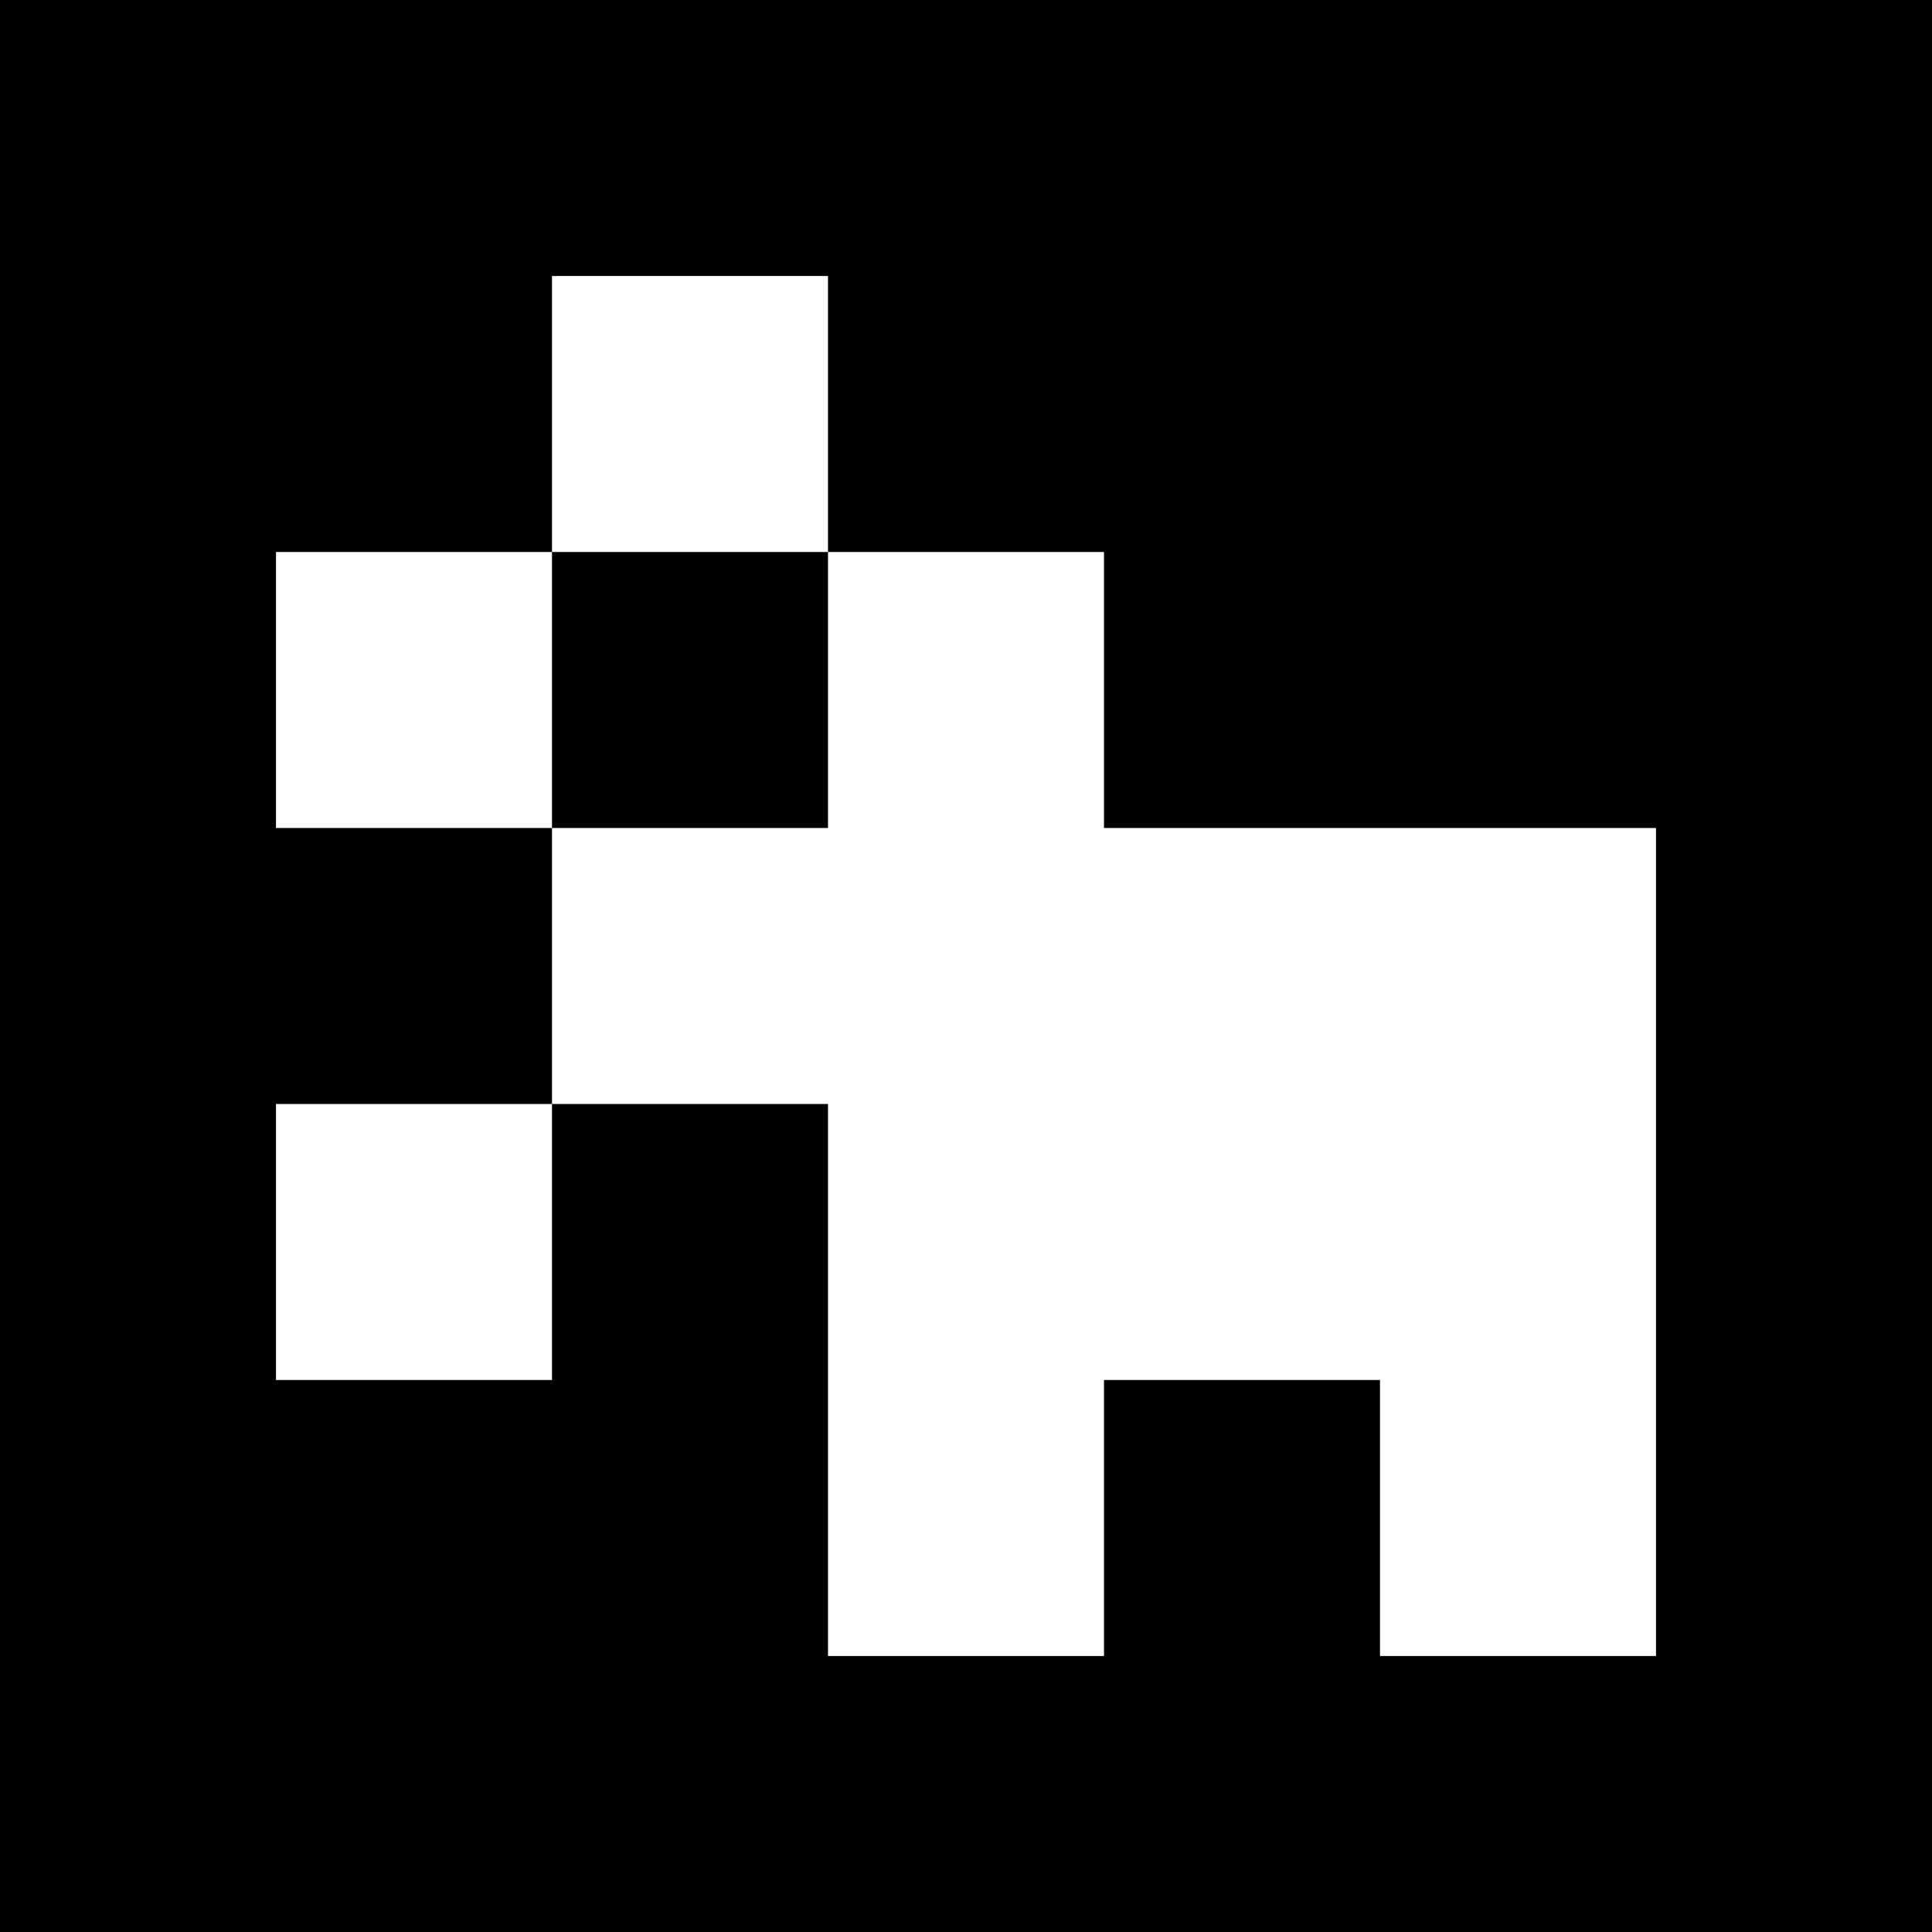 <?xml version="1.0" encoding="UTF-8"?>
<svg xmlns="http://www.w3.org/2000/svg" xmlns:xlink="http://www.w3.org/1999/xlink" width="850.394pt" height="850.394pt" viewBox="0 0 850.394 850.394" version="1.1">
<rect x="0" y="0" width="850.394" height="850.394" fill="#333333" stroke="none"/>
<g id="surface685">
<path style=" stroke:none;fill-rule:nonzero;fill:rgb(50%,50%,50%);fill-opacity:1;" d="M 0 0 L 850.395 0 L 850.395 850.395 L 0 850.395 Z M 0 0 "/>
<path style=" stroke:none;fill-rule:nonzero;fill:rgb(100%,100%,100%);fill-opacity:1;" d="M 0 0 L 850.395 0 L 850.395 850.395 L 0 850.395 Z M 0 0 "/>
<path style=" stroke:none;fill-rule:nonzero;fill:rgb(0%,0%,0%);fill-opacity:1;" d="M 0 0 L 850.395 0 L 850.395 850.395 L 0 850.395 Z M 0 0 "/>
<path style=" stroke:none;fill-rule:nonzero;fill:rgb(100%,100%,100%);fill-opacity:1;" d="M 242.969 121.484 L 364.453 121.484 L 364.453 242.969 L 242.969 242.969 Z M 242.969 121.484 "/>
<path style=" stroke:none;fill-rule:nonzero;fill:rgb(100%,100%,100%);fill-opacity:1;" d="M 121.484 242.969 L 242.969 242.969 L 242.969 364.453 L 121.484 364.453 Z M 121.484 242.969 "/>
<path style=" stroke:none;fill-rule:nonzero;fill:rgb(100%,100%,100%);fill-opacity:1;" d="M 364.453 242.969 L 485.938 242.969 L 485.938 364.453 L 728.91 364.453 L 728.91 728.91 L 607.426 728.91 L 607.426 607.426 L 485.938 607.426 L 485.938 728.91 L 364.453 728.91 L 364.453 485.938 L 242.969 485.938 L 242.969 364.453 L 364.453 364.453 Z M 364.453 242.969 "/>
<path style=" stroke:none;fill-rule:nonzero;fill:rgb(100%,100%,100%);fill-opacity:1;" d="M 121.484 485.938 L 242.969 485.938 L 242.969 607.426 L 121.484 607.426 Z M 121.484 485.938 "/>
</g>
</svg>

